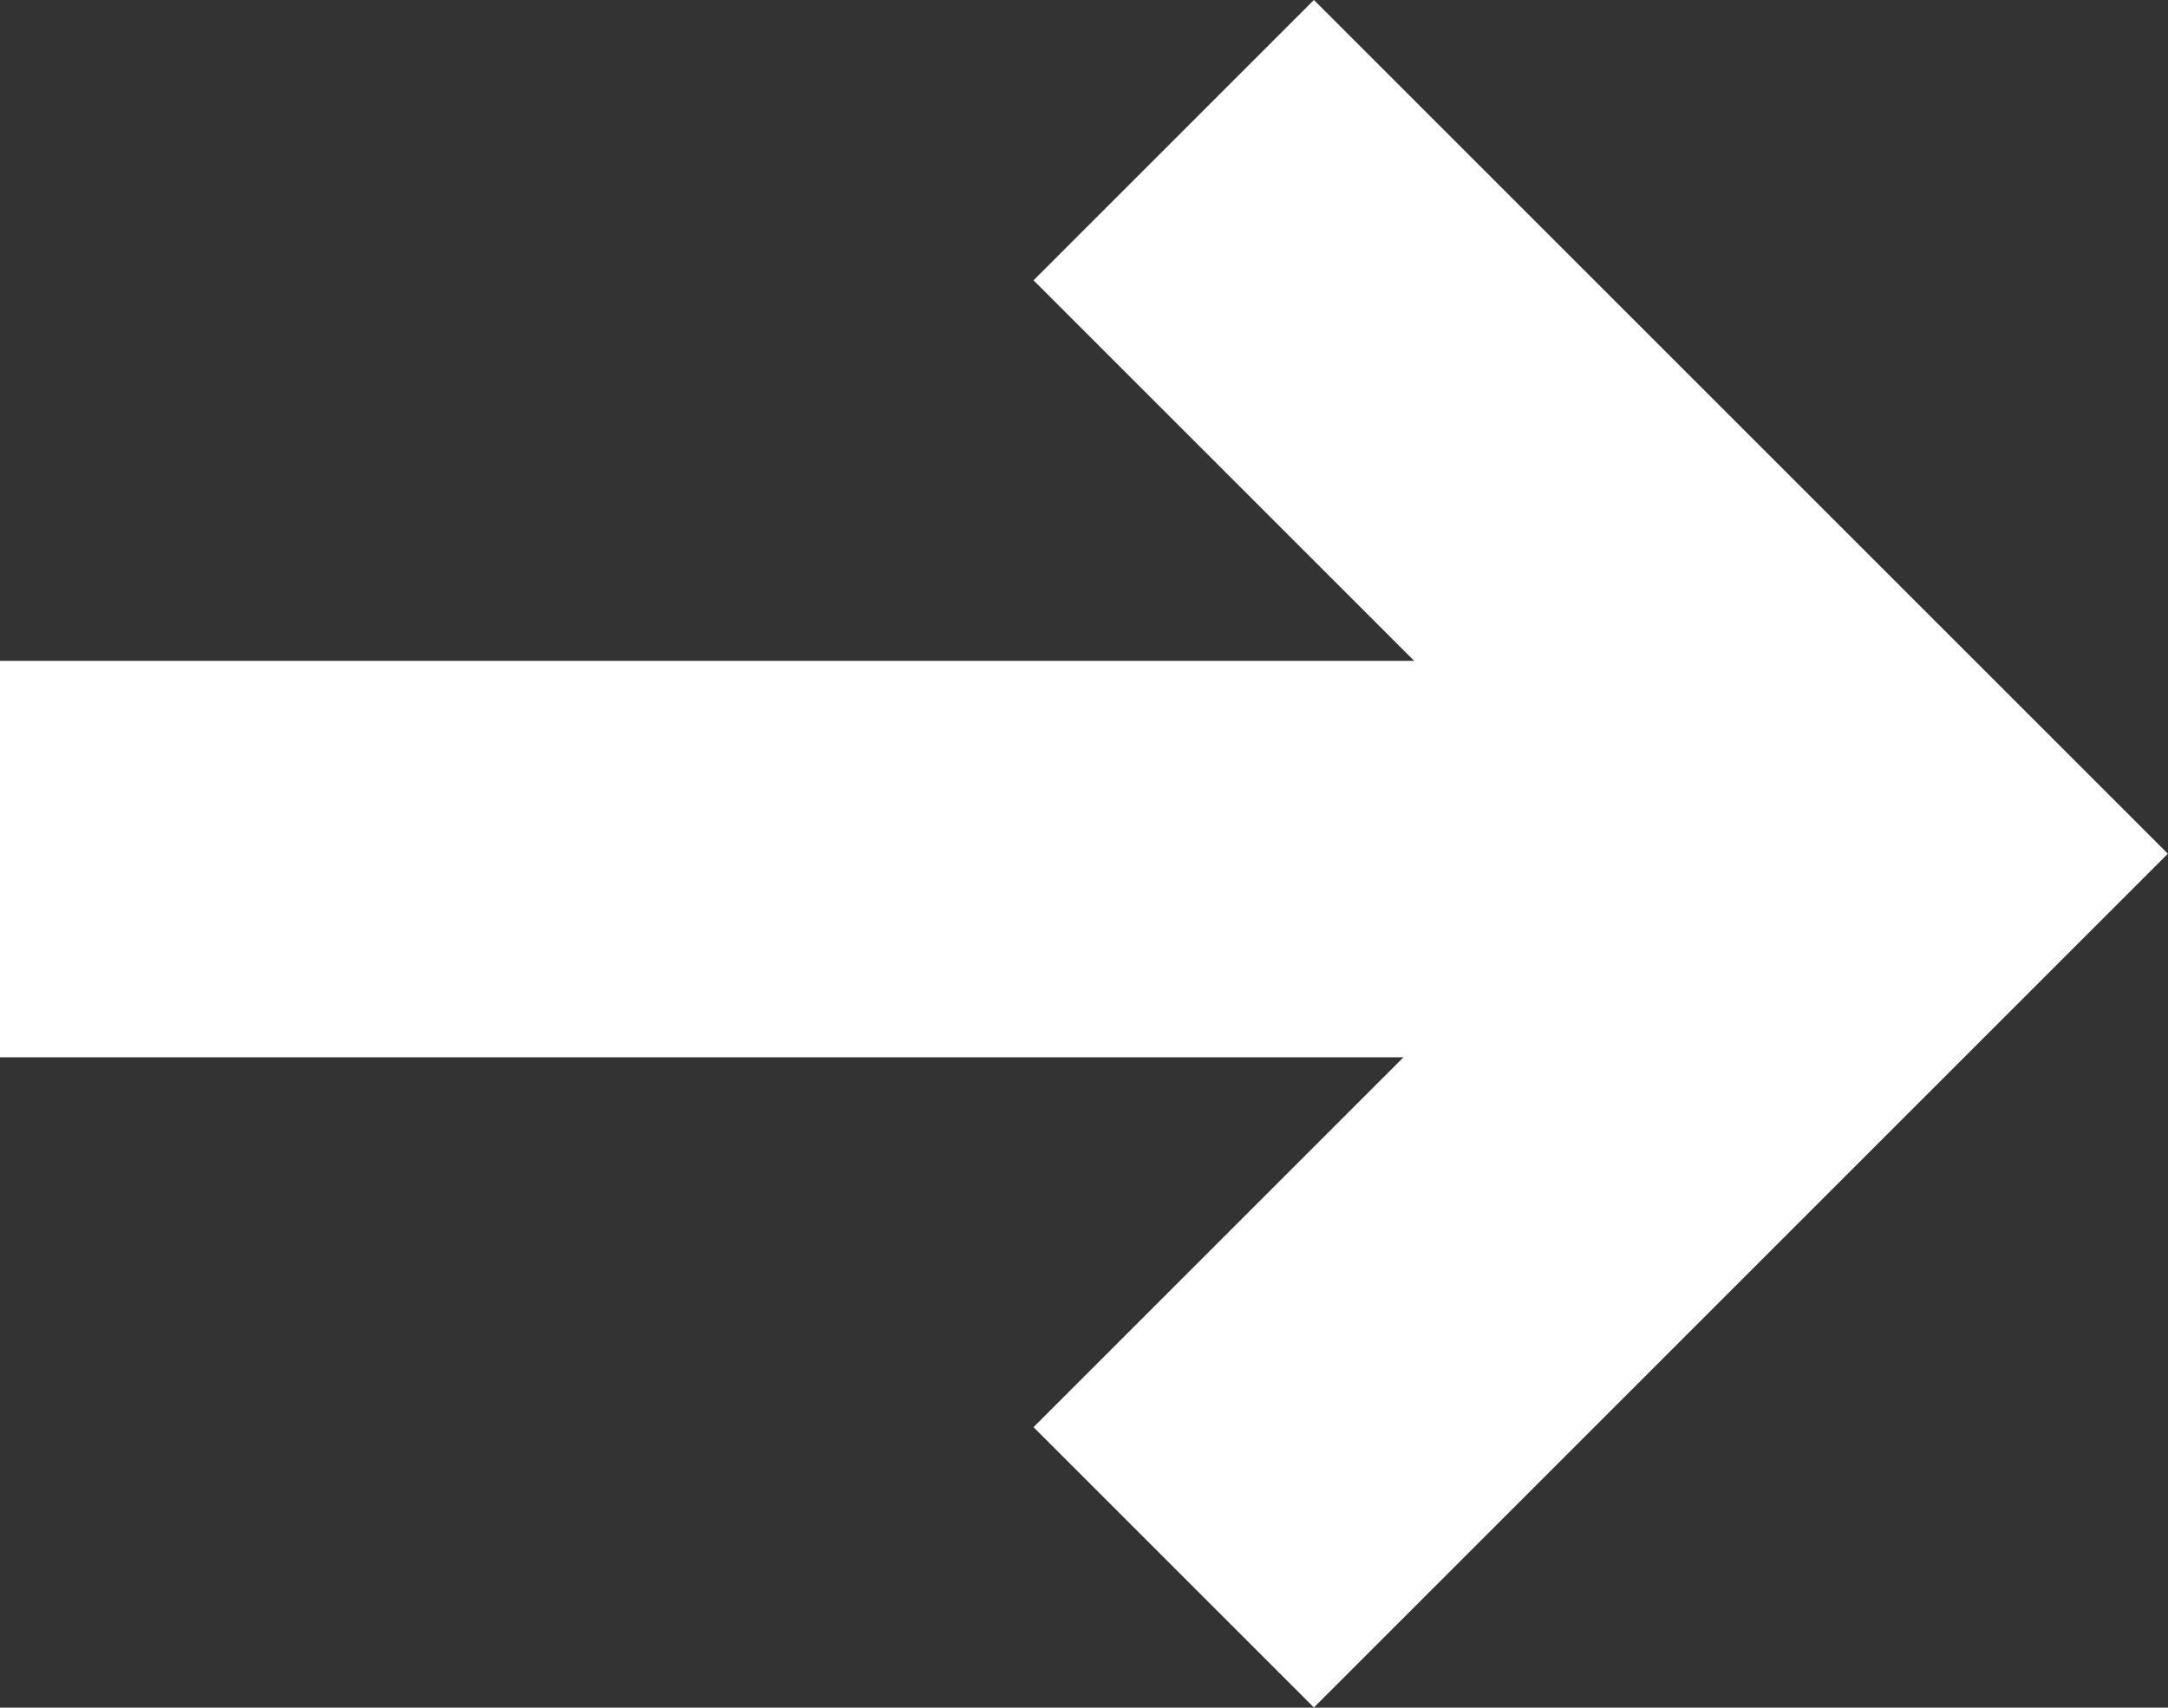 <svg xmlns="http://www.w3.org/2000/svg" viewBox="1227 2244.293 10.935 8.615"><rect x="1227" y="2244.293" width="10.935" height="8.615" fill="#333333" stroke="none"/><defs><style>.cls-1{fill:none;stroke:#fff;stroke-width:2px}</style></defs><g id="Symbol_4_2" data-name="Symbol 4 – 2" transform="translate(1088.5 1474)"><line id="Line_16" x2="9.067" class="cls-1" data-name="Line 16" transform="translate(138.5 774.627)"/><path id="Path_2" d="M658.6,3208.7l3.6,3.6-3.6,3.6" class="cls-1" data-name="Path 2" transform="translate(-514.18 -2437.7)"/></g></svg>